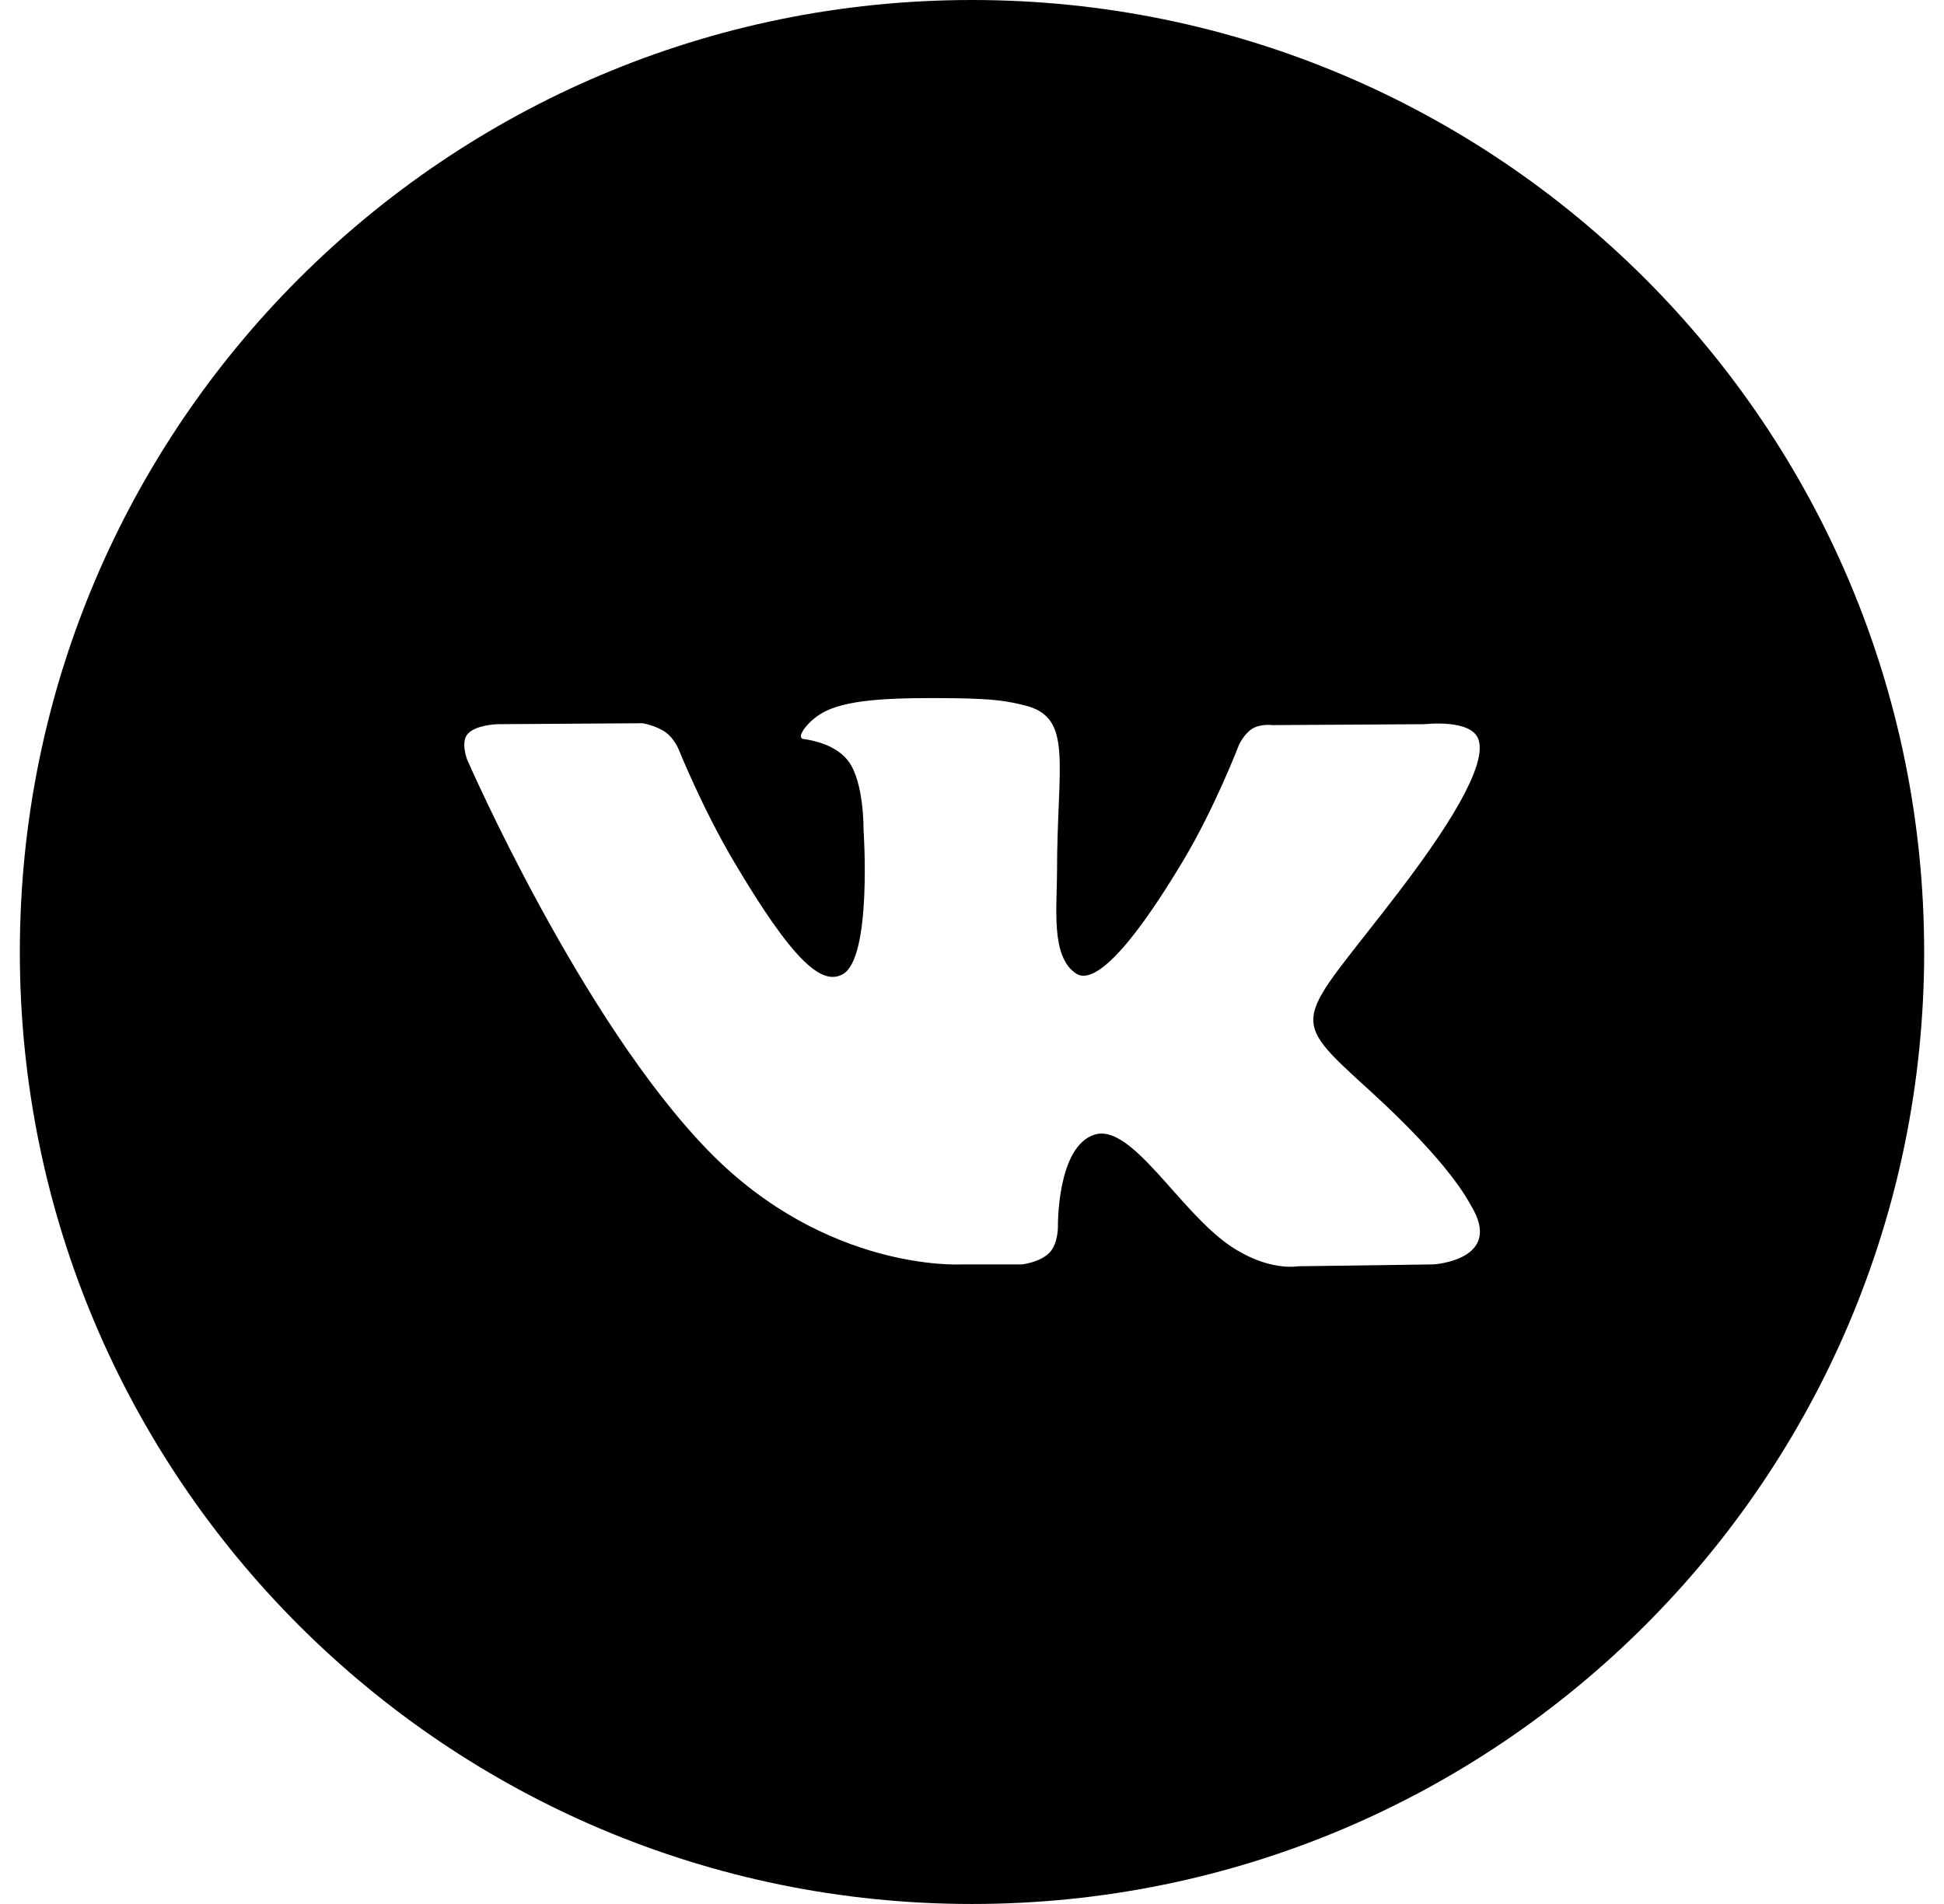 <svg width="49" height="48" viewBox="0 0 49 48" fill="none" xmlns="http://www.w3.org/2000/svg">
<path d="M24.5 0C37.755 0 48.5 10.745 48.5 24C48.5 37.255 37.755 48 24.5 48C11.245 48 0.5 37.255 0.5 24C0.5 10.745 11.245 0 24.5 0ZM24.013 17.602C22.639 17.589 21.478 17.608 20.819 17.924C20.381 18.134 20.043 18.602 20.249 18.63C20.503 18.663 21.079 18.783 21.385 19.19C21.779 19.718 21.766 20.9 21.766 20.9C21.767 20.926 21.989 24.162 21.236 24.564C20.718 24.842 20.006 24.275 18.477 21.684C17.703 20.37 17.117 18.919 17.105 18.889C17.105 18.889 16.99 18.614 16.786 18.467C16.544 18.291 16.206 18.235 16.195 18.233L12.538 18.257C12.538 18.257 11.988 18.271 11.786 18.506C11.607 18.714 11.773 19.145 11.773 19.145C11.792 19.19 14.647 25.733 17.879 29.036C20.848 32.069 24.218 31.877 24.229 31.876H25.759C25.769 31.875 26.223 31.823 26.457 31.576C26.671 31.351 26.666 30.927 26.666 30.916C26.666 30.916 26.638 28.901 27.591 28.604C28.53 28.312 29.735 30.552 31.015 31.413C31.967 32.055 32.694 31.927 32.715 31.923L36.135 31.876C36.144 31.875 37.92 31.764 37.075 30.388C37.005 30.275 36.58 29.366 34.533 27.5C32.389 25.547 32.676 25.863 35.258 22.484C36.83 20.427 37.459 19.171 37.263 18.634C37.076 18.12 35.919 18.257 35.919 18.257L32.07 18.28C32.066 18.28 31.783 18.243 31.573 18.366C31.367 18.488 31.232 18.771 31.232 18.771C31.227 18.785 30.621 20.369 29.811 21.718C28.098 24.574 27.412 24.725 27.132 24.548C26.48 24.134 26.643 22.886 26.643 22C26.643 19.231 27.07 18.077 25.81 17.778C25.392 17.679 25.083 17.614 24.013 17.602Z" fill="black"/>
</svg>
